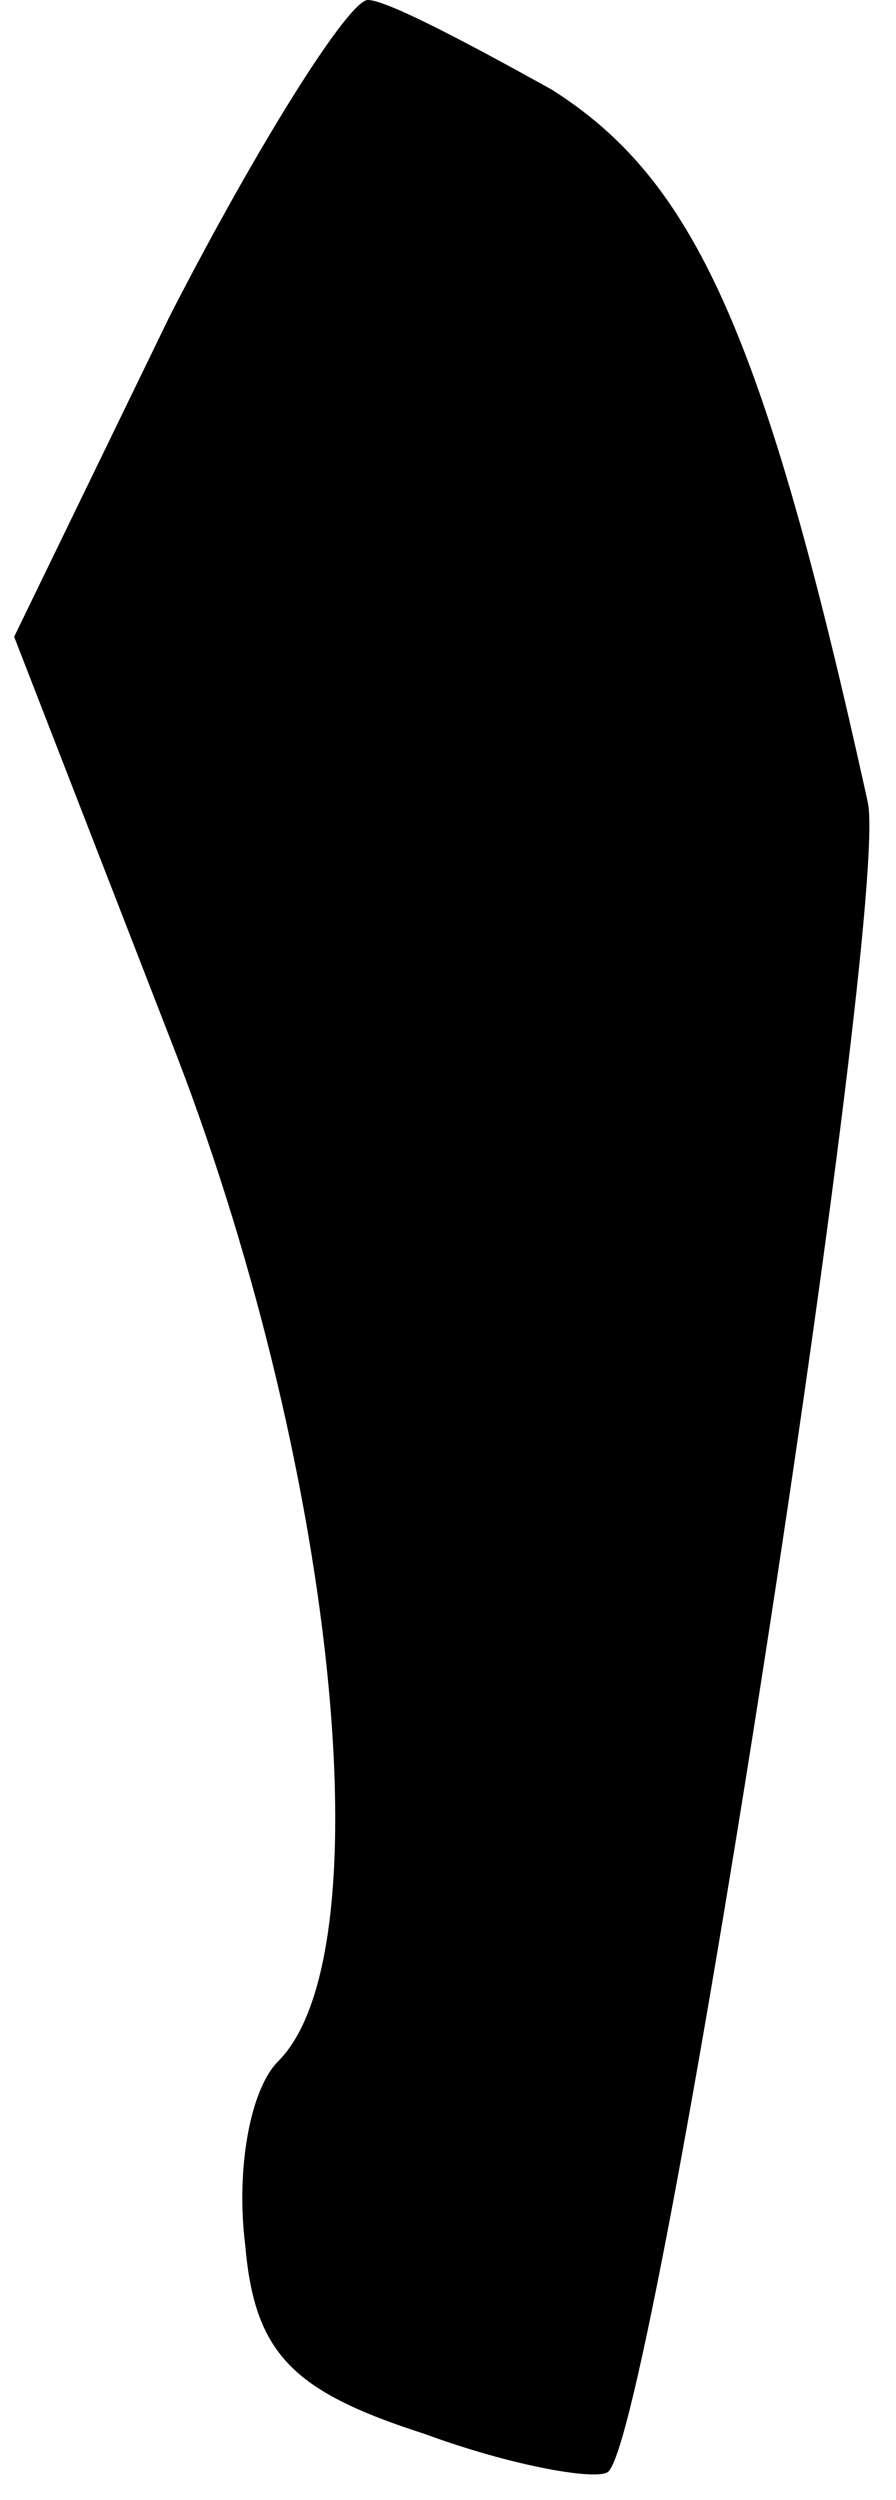 <?xml version="1.0" standalone="no"?>
<!DOCTYPE svg PUBLIC "-//W3C//DTD SVG 20010904//EN"
 "http://www.w3.org/TR/2001/REC-SVG-20010904/DTD/svg10.dtd">
<svg version="1.0" xmlns="http://www.w3.org/2000/svg"
 width="19pt" height="53pt" viewBox="0 0 19 53"
 preserveAspectRatio="xMidYMid meet">
<g transform="translate(0,53) scale(0.1,-0.1)"
fill="#000000" stroke="none">
<path fill="#000000" stroke="none" d="M36 463 l-33 -68 33 -85 c35 -89 46
-194 23 -217 -6 -6 -9 -23 -7 -39 2 -23 10 -31 38 -40 19 -7 37 -10 39 -8 10
9 60 332 55 354 -22 100 -37 132 -67 151 -18 10 -35 19 -39 19 -4 0 -23 -30
-42 -67z"/>
</g>
</svg>
